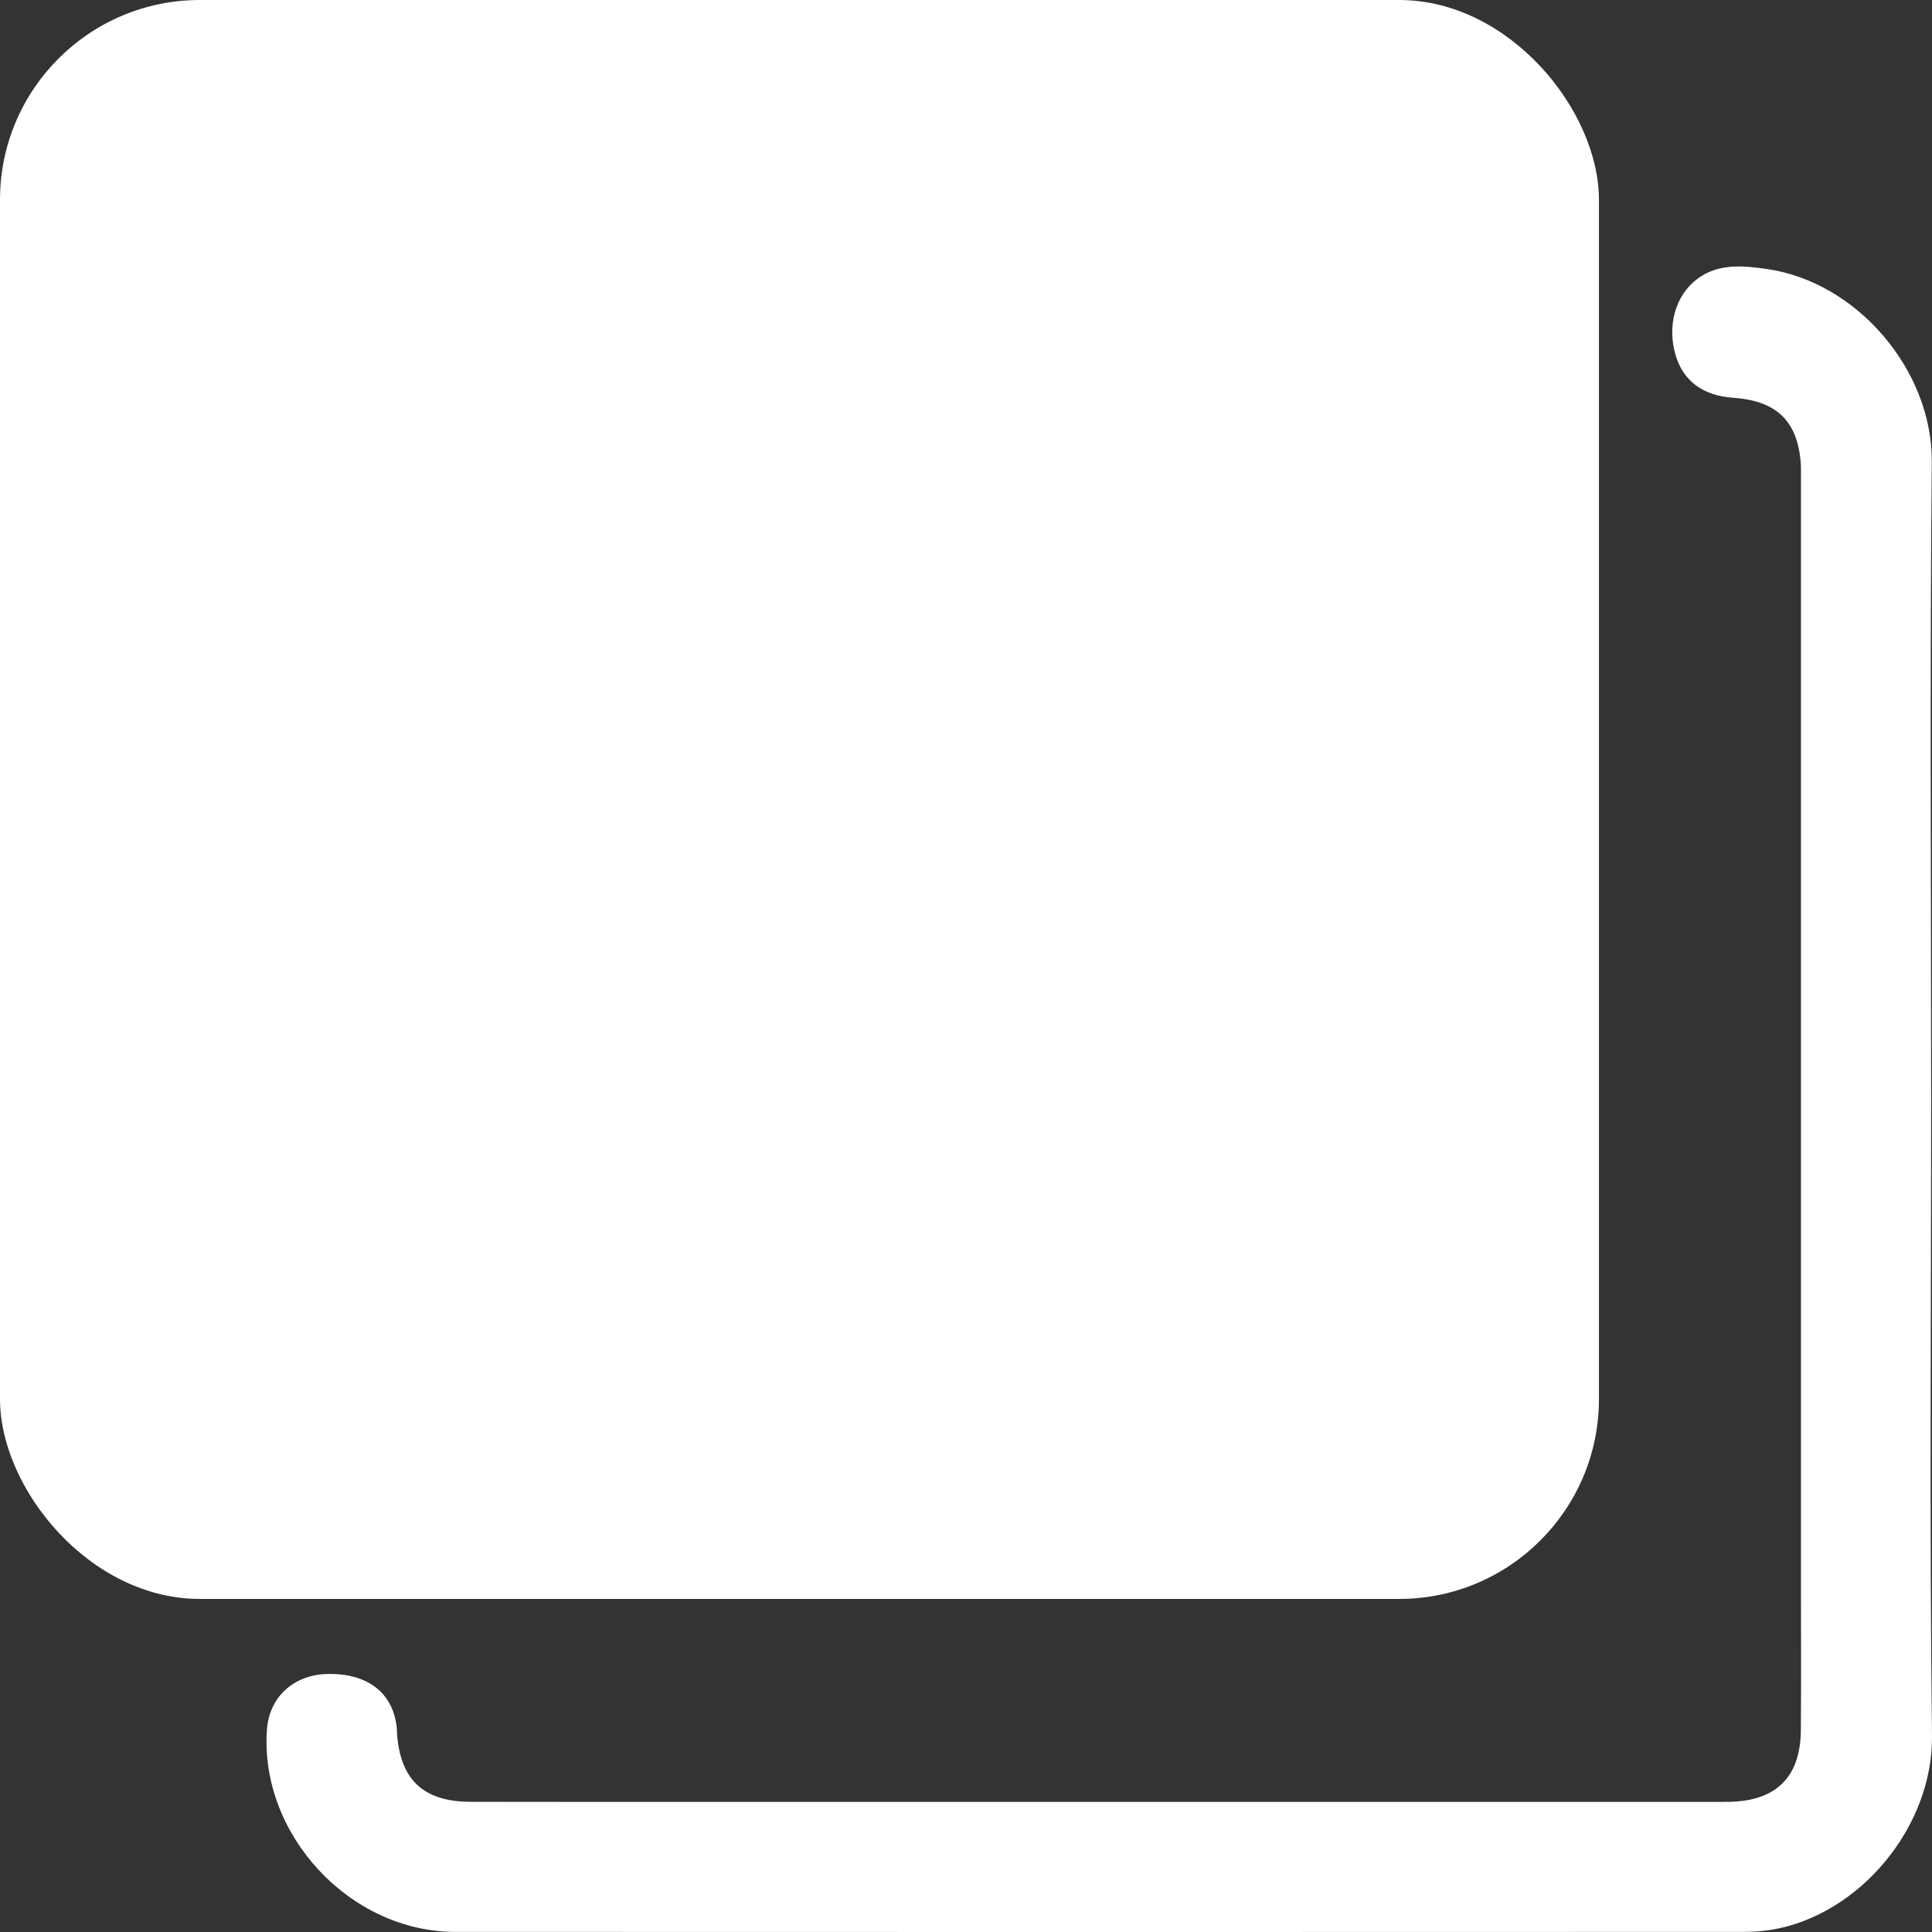 <svg width="18" height="18" viewBox="0 0 18 18" fill="none" xmlns="http://www.w3.org/2000/svg">
<rect x="0" y="0" width="18" height="18" fill="#333333" stroke="none"/>
<rect width="14.897" height="14.897" rx="1.862" fill="white"/>
<path d="M17.992 10.246C17.992 12.221 17.976 14.196 18 16.171C18.01 17.017 17.33 17.84 16.507 17.979C16.419 17.993 16.329 17.999 16.241 17.999C12.241 18 8.241 18.001 4.242 17.999C3.259 17.999 2.418 17.091 2.487 16.115C2.508 15.812 2.735 15.603 3.051 15.596C3.423 15.588 3.66 15.77 3.696 16.091C3.698 16.11 3.698 16.13 3.699 16.15C3.729 16.581 3.944 16.785 4.381 16.787C5.244 16.789 6.108 16.788 6.971 16.788C9.988 16.788 13.005 16.788 16.022 16.788C16.052 16.788 16.081 16.788 16.111 16.787C16.547 16.78 16.774 16.557 16.778 16.123C16.782 15.666 16.779 15.21 16.779 14.753C16.779 11.324 16.779 7.895 16.779 4.465C16.779 4.406 16.781 4.346 16.775 4.287C16.738 3.913 16.542 3.733 16.148 3.706C15.868 3.687 15.684 3.551 15.612 3.312C15.53 3.036 15.608 2.752 15.814 2.598C16.011 2.451 16.241 2.475 16.46 2.506C17.304 2.626 18.006 3.453 17.998 4.306C17.979 6.285 17.992 8.266 17.992 10.246Z" fill="white"/>
</svg>
